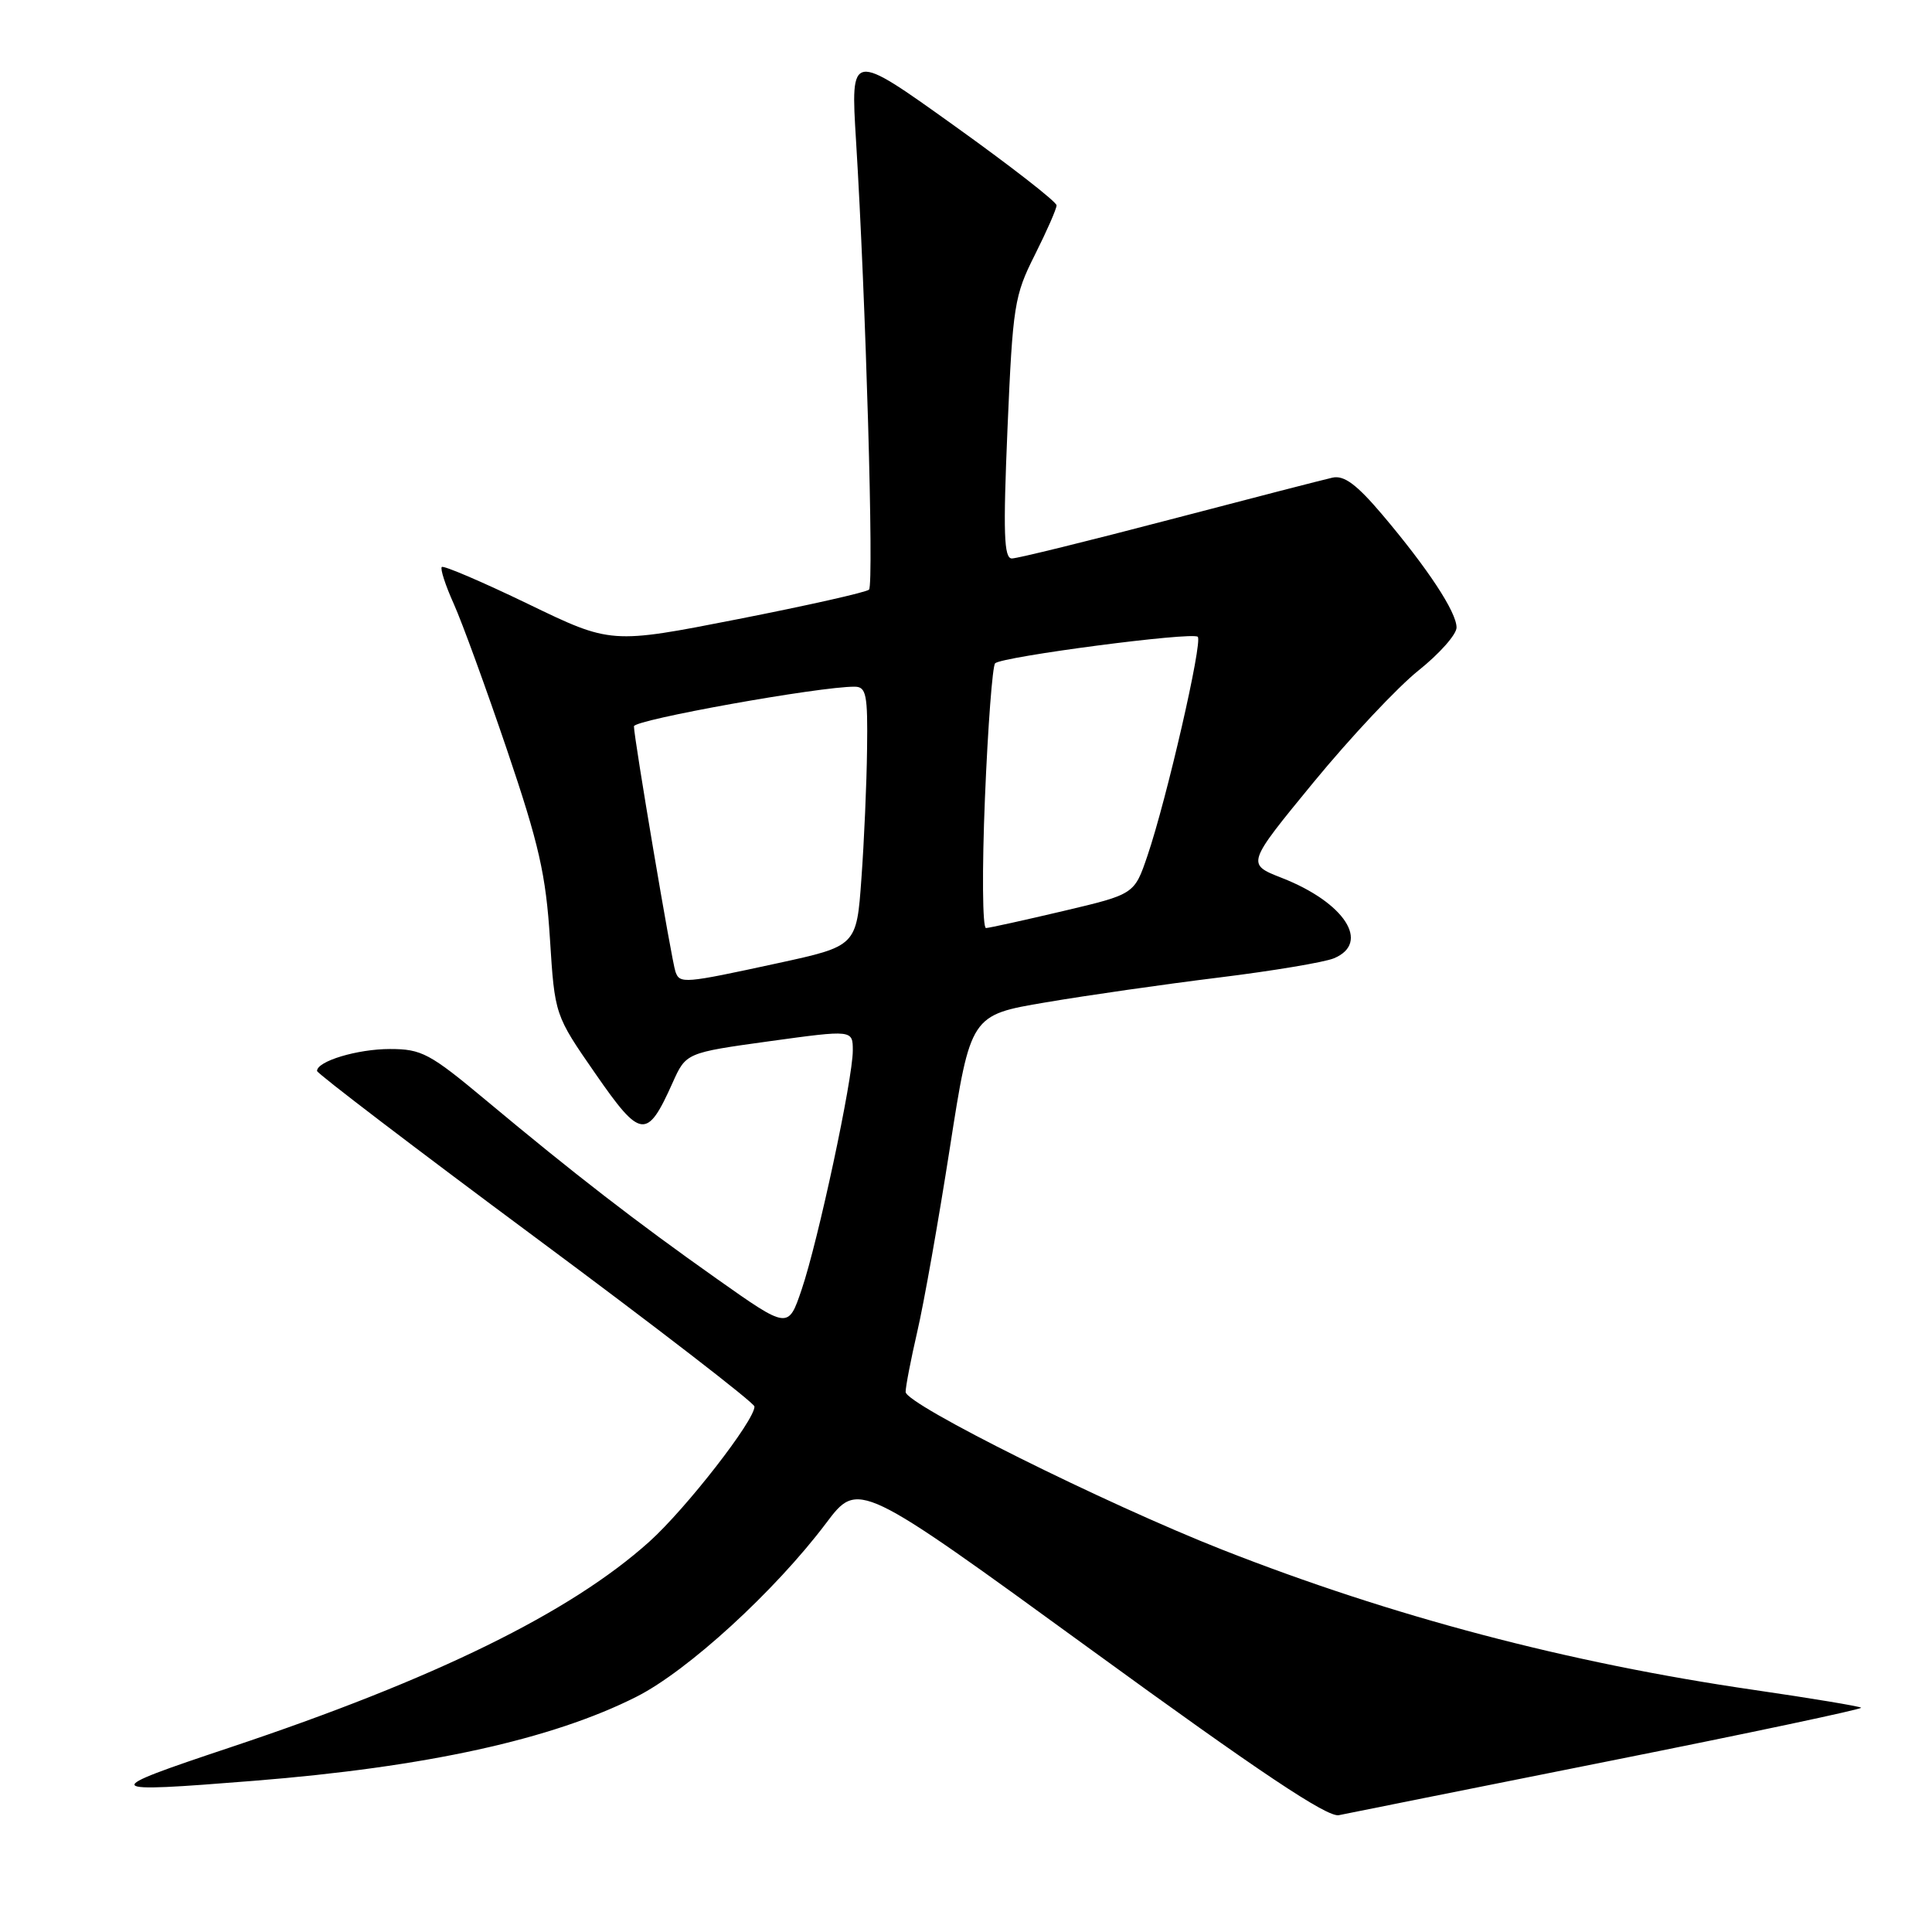 <?xml version="1.0" encoding="UTF-8" standalone="no"?>
<!DOCTYPE svg PUBLIC "-//W3C//DTD SVG 1.1//EN" "http://www.w3.org/Graphics/SVG/1.1/DTD/svg11.dtd" >
<svg xmlns="http://www.w3.org/2000/svg" xmlns:xlink="http://www.w3.org/1999/xlink" version="1.1" viewBox="0 0 256 256">
 <g >
 <path fill="currentColor"
d=" M 213.22 233.35 C 231.77 229.65 246.80 226.47 246.61 226.28 C 246.43 226.10 240.03 225.03 232.39 223.92 C 207.72 220.33 184.46 214.19 162.00 205.36 C 146.47 199.25 120.00 186.07 120.00 184.44 C 120.00 183.72 120.70 180.11 121.55 176.42 C 122.41 172.74 124.35 161.80 125.86 152.11 C 128.61 134.50 128.61 134.50 138.56 132.82 C 144.03 131.89 154.35 130.41 161.50 129.53 C 168.65 128.65 175.51 127.50 176.75 126.98 C 181.65 124.94 178.17 119.58 169.83 116.32 C 165.16 114.49 165.16 114.49 174.04 103.67 C 178.93 97.72 185.20 91.04 187.96 88.84 C 190.73 86.63 193.00 84.07 193.00 83.15 C 193.00 81.10 189.19 75.32 183.14 68.17 C 179.76 64.19 178.10 62.95 176.56 63.29 C 175.43 63.54 165.70 66.05 154.94 68.87 C 144.18 71.69 134.80 74.00 134.08 74.00 C 133.02 74.00 132.91 70.65 133.50 56.75 C 134.20 40.47 134.40 39.18 137.12 33.78 C 138.70 30.63 140.00 27.68 140.00 27.21 C 140.00 26.74 133.86 21.96 126.35 16.59 C 112.70 6.82 112.70 6.82 113.43 18.66 C 114.72 39.58 115.82 77.48 115.15 78.13 C 114.79 78.48 106.95 80.24 97.73 82.05 C 80.96 85.34 80.96 85.34 69.96 80.02 C 63.91 77.10 58.77 74.90 58.54 75.13 C 58.31 75.36 59.02 77.56 60.13 80.02 C 61.24 82.49 64.41 91.20 67.19 99.39 C 71.43 111.91 72.33 115.88 72.87 124.39 C 73.51 134.50 73.51 134.50 78.89 142.26 C 84.90 150.94 85.73 151.04 89.11 143.50 C 90.90 139.50 90.90 139.50 101.95 137.97 C 113.00 136.45 113.00 136.45 113.00 139.21 C 113.00 142.99 108.41 164.44 106.22 170.88 C 104.44 176.13 104.44 176.13 94.97 169.44 C 84.27 161.88 76.17 155.62 64.38 145.78 C 56.95 139.58 55.87 139.00 51.67 139.00 C 47.35 139.00 41.99 140.62 42.01 141.91 C 42.01 142.23 55.05 152.18 70.98 164.00 C 86.91 175.82 99.96 185.89 99.97 186.37 C 100.03 188.17 90.90 199.91 86.04 204.28 C 75.58 213.68 57.67 222.47 30.50 231.54 C 13.03 237.37 13.19 237.60 33.60 235.97 C 56.44 234.15 73.15 230.48 84.33 224.83 C 91.13 221.40 102.68 210.83 109.46 201.83 C 113.73 196.16 113.73 196.16 144.53 218.56 C 166.93 234.86 175.89 240.84 177.41 240.52 C 178.56 240.28 194.68 237.05 213.22 233.35 Z  M 89.50 128.75 C 89.00 127.34 84.00 97.77 84.00 96.24 C 84.00 95.38 108.60 90.96 113.25 90.99 C 114.78 91.00 114.99 92.02 114.89 99.25 C 114.84 103.79 114.50 111.52 114.14 116.43 C 113.50 125.36 113.50 125.36 103.00 127.64 C 90.60 130.33 90.07 130.38 89.50 128.75 Z  M 130.51 105.75 C 130.90 96.26 131.51 88.23 131.86 87.89 C 132.80 87.00 158.03 83.69 158.71 84.38 C 159.38 85.05 154.60 105.88 152.04 113.40 C 150.31 118.49 150.31 118.49 140.91 120.71 C 135.73 121.93 131.12 122.95 130.65 122.97 C 130.18 122.98 130.12 115.24 130.51 105.75 Z "/>
</g>
</svg>